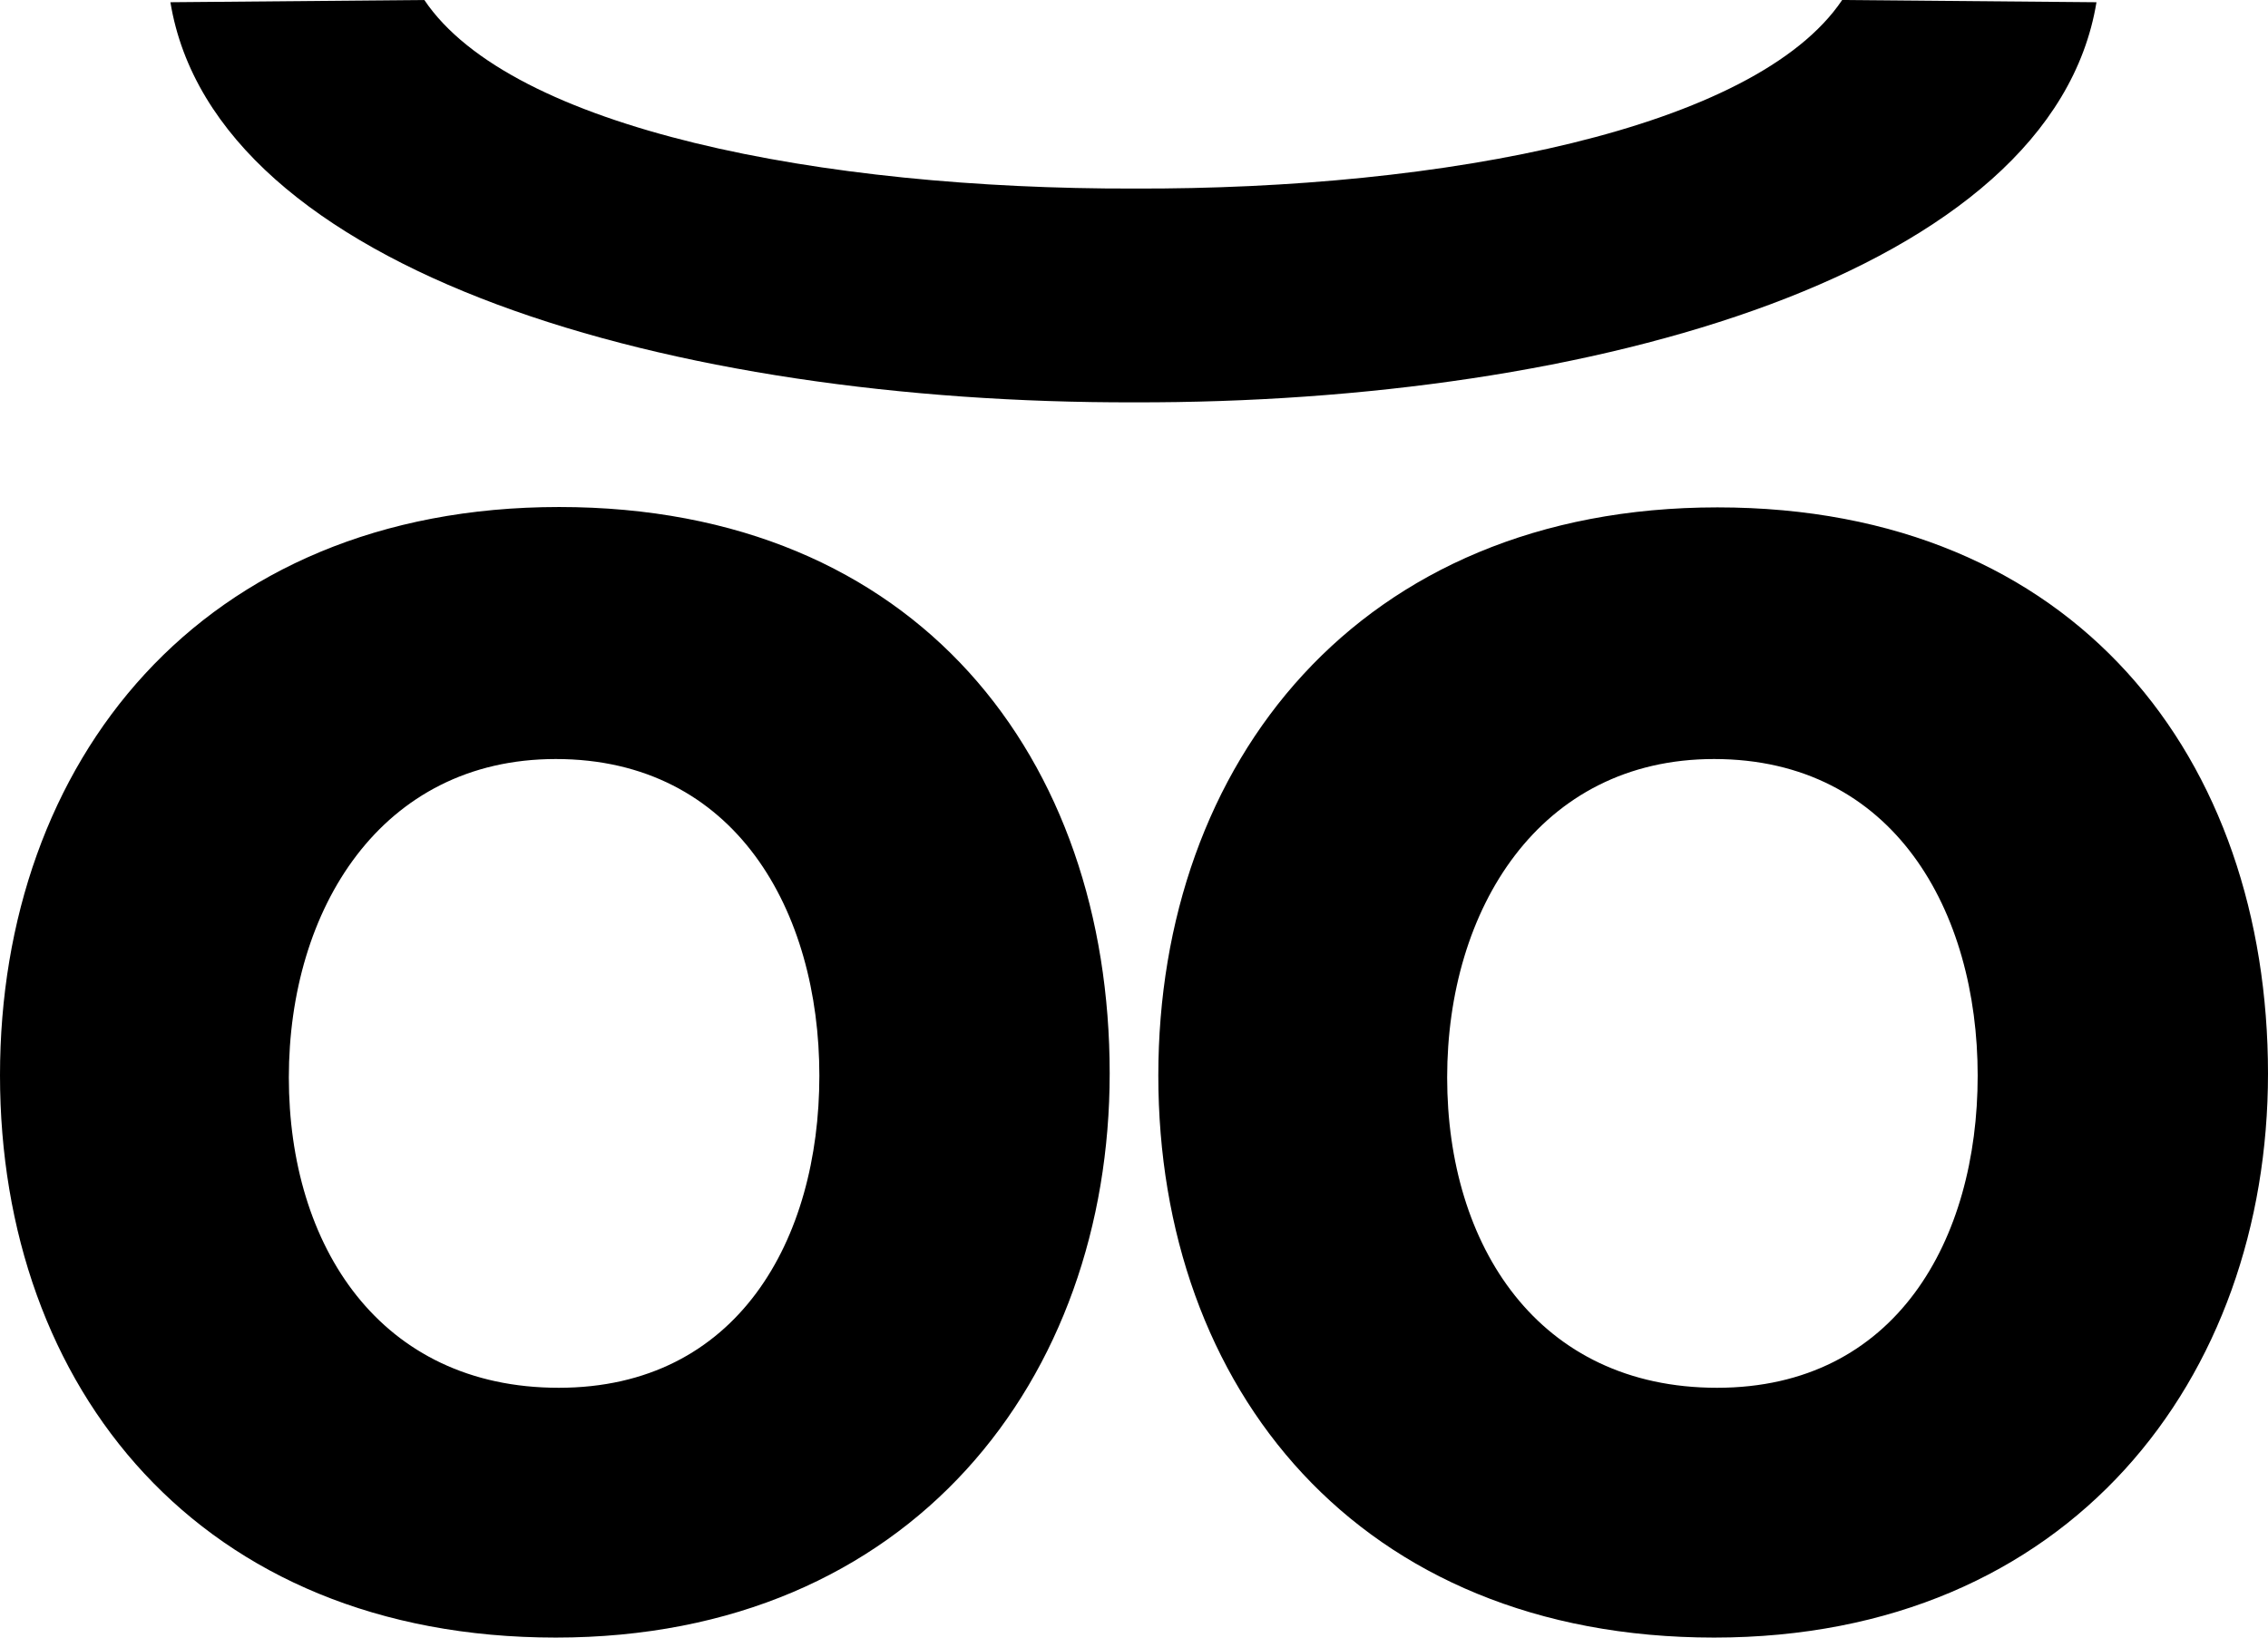 <?xml version="1.0" encoding="UTF-8"?><svg id="Layer_2" xmlns="http://www.w3.org/2000/svg" viewBox="0 0 61.09 44.12"><defs><style>.cls-1{stroke-width:0px;}</style></defs><g id="Icons"><path class="cls-1" d="m29.89,28.92c0,8.21-5.33,15.2-14.92,15.2S0,37.39,0,28.97s5.39-15.31,15.06-15.31,14.83,6.79,14.83,15.26ZM56.47.06c-1.2,7.3-13.58,10.81-25.92,10.78C18.17,10.87,5.79,7.36,4.59.06l6.84-.06c2.34,3.48,10.72,5.1,19.11,5.08,8.36.03,16.74-1.6,19.08-5.08l6.84.06ZM14.97,20.45c-4.71,0-7.19,4.05-7.19,8.58s2.45,8.36,7.27,8.36,7.02-3.99,7.02-8.41-2.25-8.53-7.1-8.53Zm46.12,8.47c0,8.21-5.33,15.2-14.92,15.2s-14.97-6.73-14.97-15.14,5.39-15.31,15.06-15.31,14.83,6.79,14.83,15.26Zm-14.92-8.47c-4.71,0-7.19,4.05-7.19,8.58s2.45,8.36,7.27,8.36,7.02-3.99,7.02-8.41-2.25-8.53-7.1-8.53Z"/></g></svg>